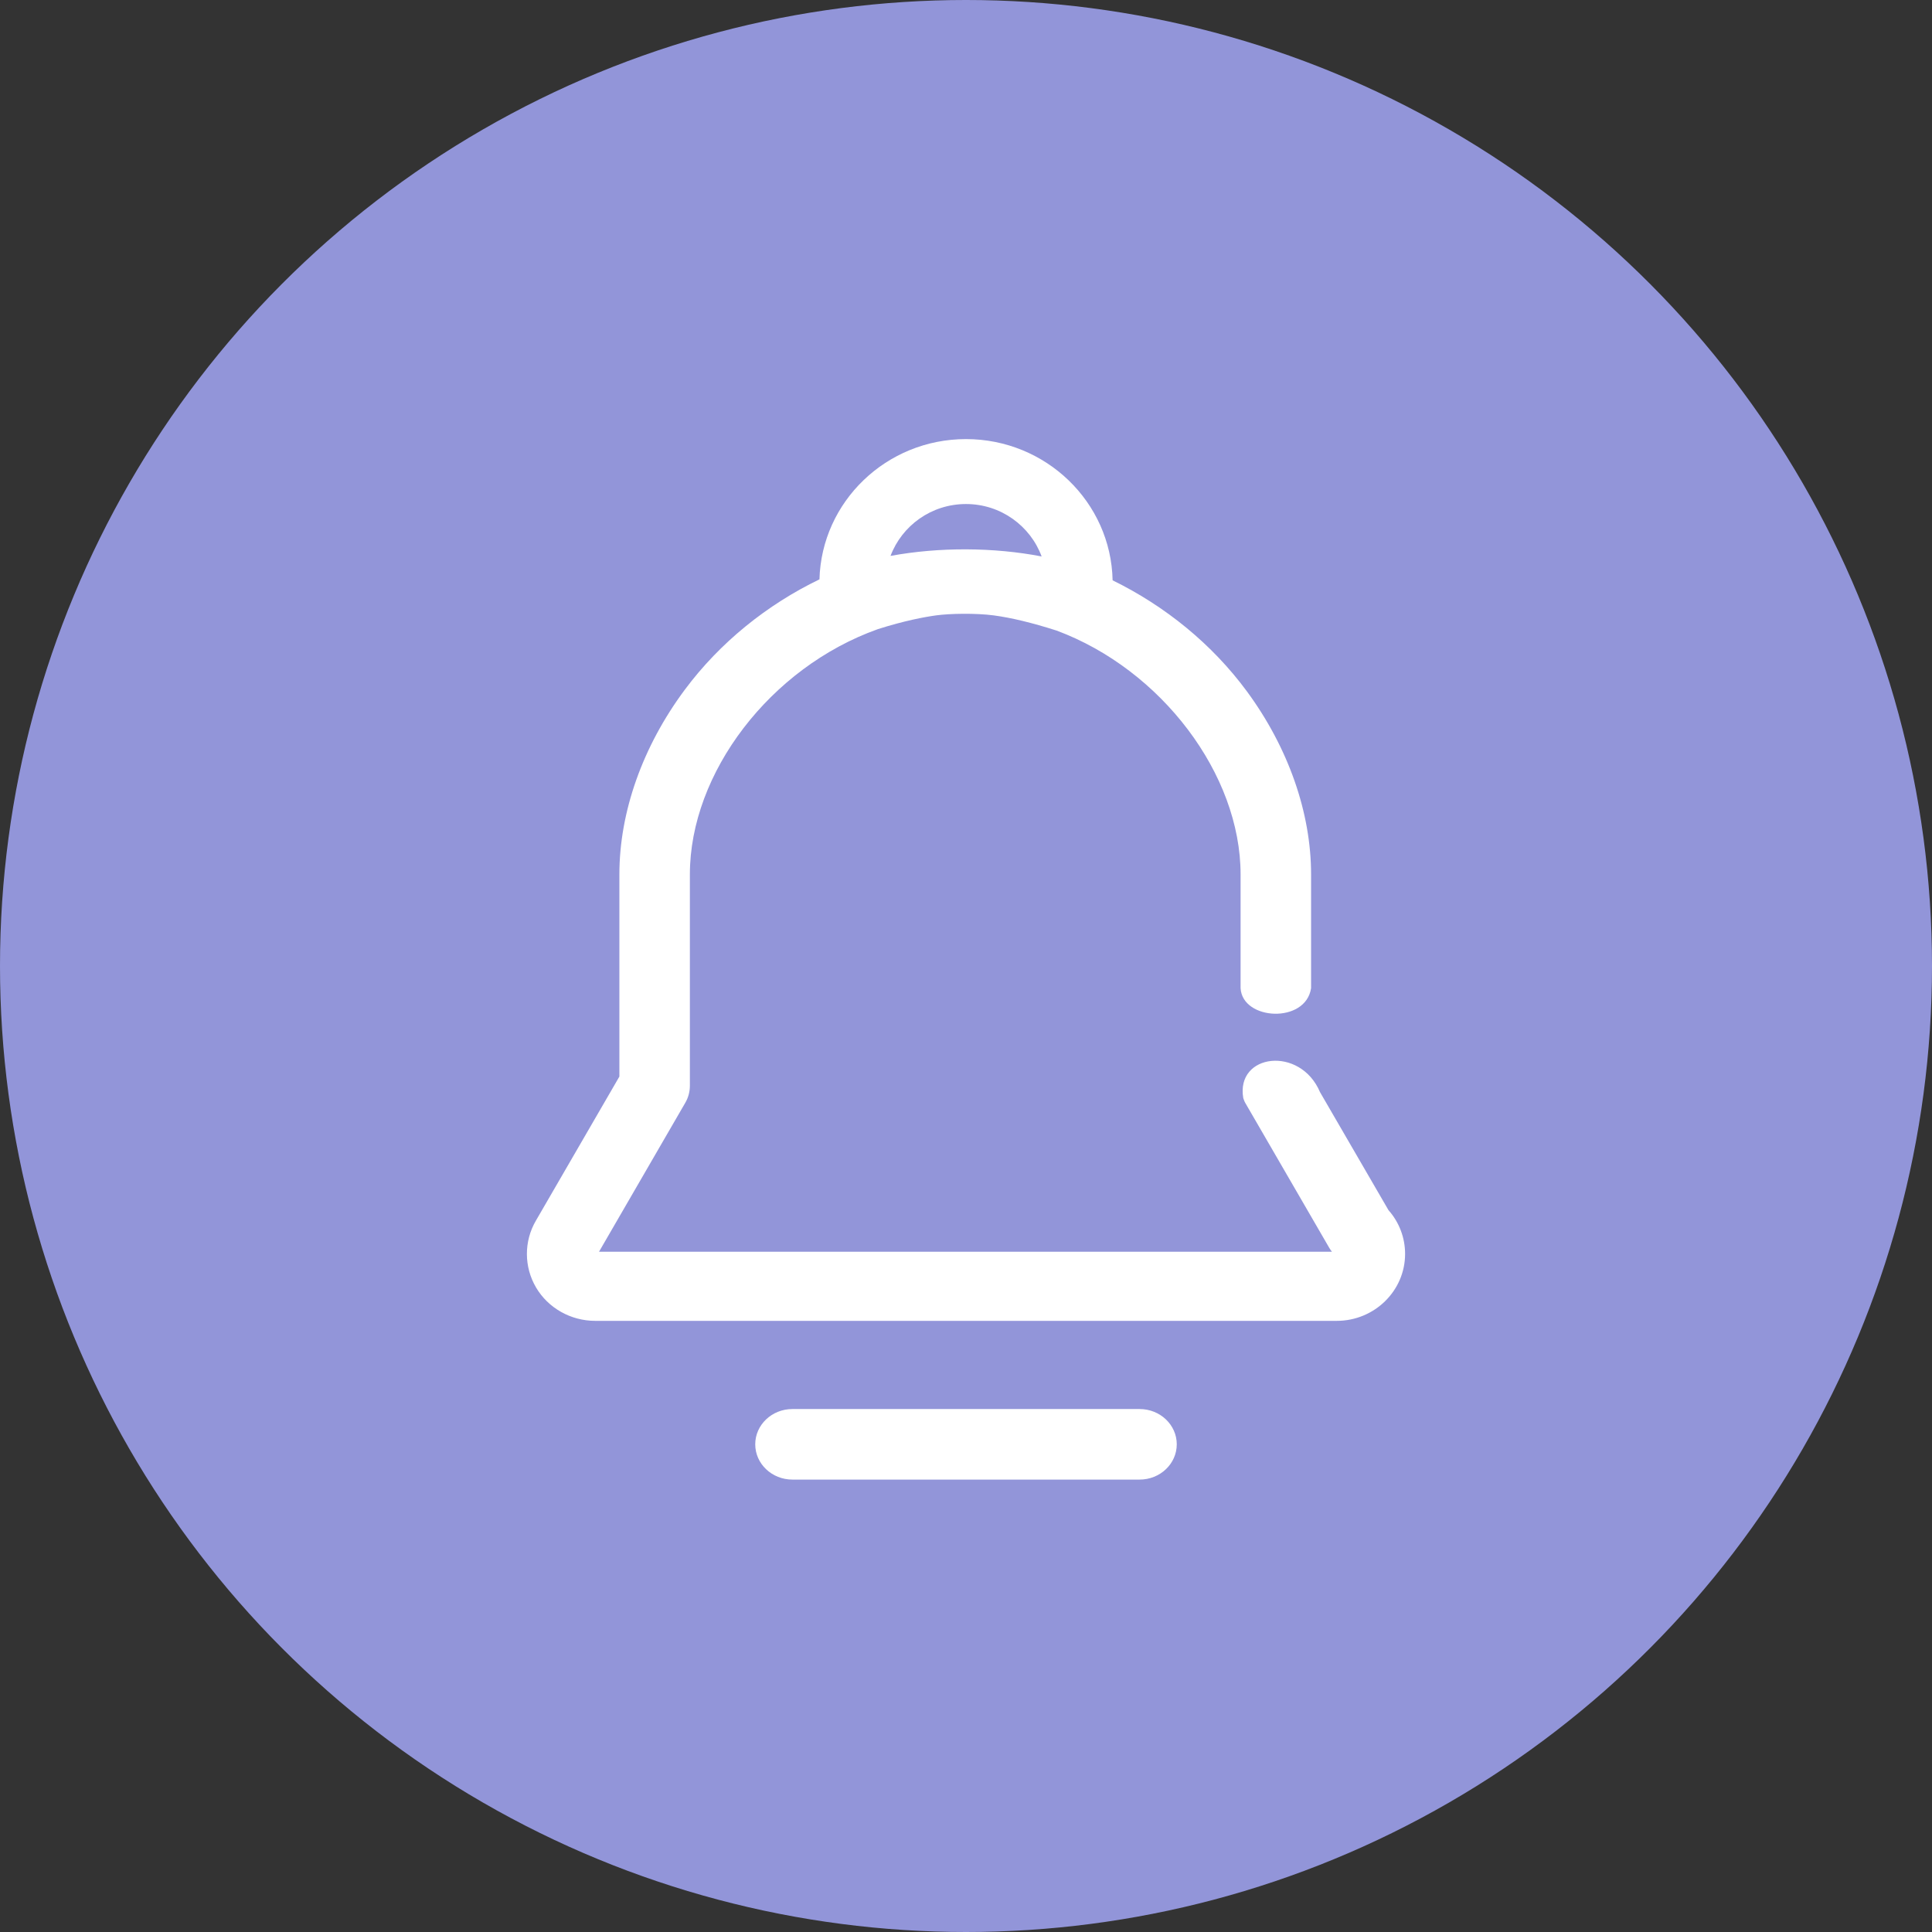 <?xml version="1.0" encoding="UTF-8"?>
<svg width="88px" height="88px" viewBox="0 0 88 88" version="1.1" xmlns="http://www.w3.org/2000/svg" xmlns:xlink="http://www.w3.org/1999/xlink">
    <rect x="0" y="0" width="88" height="88" fill="#333333" stroke="none"/>
    <!-- Generator: Sketch 49 (51002) - http://www.bohemiancoding.com/sketch -->
    <title>系统消息</title>
    <desc>Created with Sketch.</desc>
    <defs></defs>
    <g id="Page-1" stroke="none" stroke-width="1" fill="none" fill-rule="evenodd">
        <g id="消息" transform="translate(-30, -171)">
            <g id="Group" transform="translate(0, 141)">
                <g id="Group-2">
                    <g id="系统消息" transform="translate(30, 30)">
                        <circle id="Oval" fill="#9295D9" cx="44" cy="44" r="44"></circle>
                        <g id="通知-(4)" transform="translate(24, 20)" fill="#FFFFFF" fill-rule="nonzero">
                            <path d="M27.908,44.18 L12.092,44.18 C11.158,44.18 10.4,44.899 10.4,45.786 C10.4,46.673 11.158,47.393 12.092,47.393 L27.908,47.393 C28.842,47.393 29.6,46.674 29.6,45.786 C29.6,44.899 28.842,44.18 27.908,44.18 Z" id="Shape"></path>
                            <path d="M39.243,35.12 L36.125,29.746 C35.229,27.624 32.28,27.986 32.629,30.017 C32.657,30.089 32.678,30.163 32.717,30.23 L36.546,36.838 C36.585,36.903 36.627,36.966 36.668,37.014 L3.285,37.014 L7.213,30.231 C7.351,29.996 7.423,29.727 7.423,29.451 L7.423,19.828 C7.423,15.201 11.09,10.402 15.984,8.657 C17.193,8.273 18.097,8.104 18.642,8.029 C19.263,7.945 20.441,7.922 21.264,8.03 C22.065,8.138 23.009,8.364 24.127,8.722 C28.904,10.499 32.507,15.273 32.507,19.828 L32.507,25.01 C32.59,26.485 35.473,26.638 35.718,25.01 L35.718,19.828 C35.718,17.016 34.681,14.056 32.798,11.495 C31.212,9.342 29.081,7.611 26.678,6.433 C26.605,2.875 23.643,0 19.999,0 C16.371,0 13.422,2.852 13.325,6.389 C10.941,7.54 8.793,9.263 7.189,11.42 C5.269,14.001 4.212,16.986 4.212,19.828 L4.212,29.036 L0.409,35.6 C-0.14,36.539 -0.136,37.707 0.418,38.646 C0.97,39.582 2.001,40.163 3.11,40.163 L8.531,40.163 L12.267,40.163 L15.601,40.163 L24.397,40.163 L27.73,40.163 L36.887,40.163 C38.603,40.163 40,38.796 40,37.114 C40,36.376 39.731,35.67 39.243,35.12 Z M19.999,2.958 C21.588,2.958 22.933,3.958 23.445,5.346 C21.273,4.925 18.77,4.912 16.562,5.321 C17.08,3.946 18.419,2.958 19.999,2.958 Z" id="Shape"></path>
                        </g>
                    </g>
                </g>
            </g>
        </g>
    </g>
</svg>